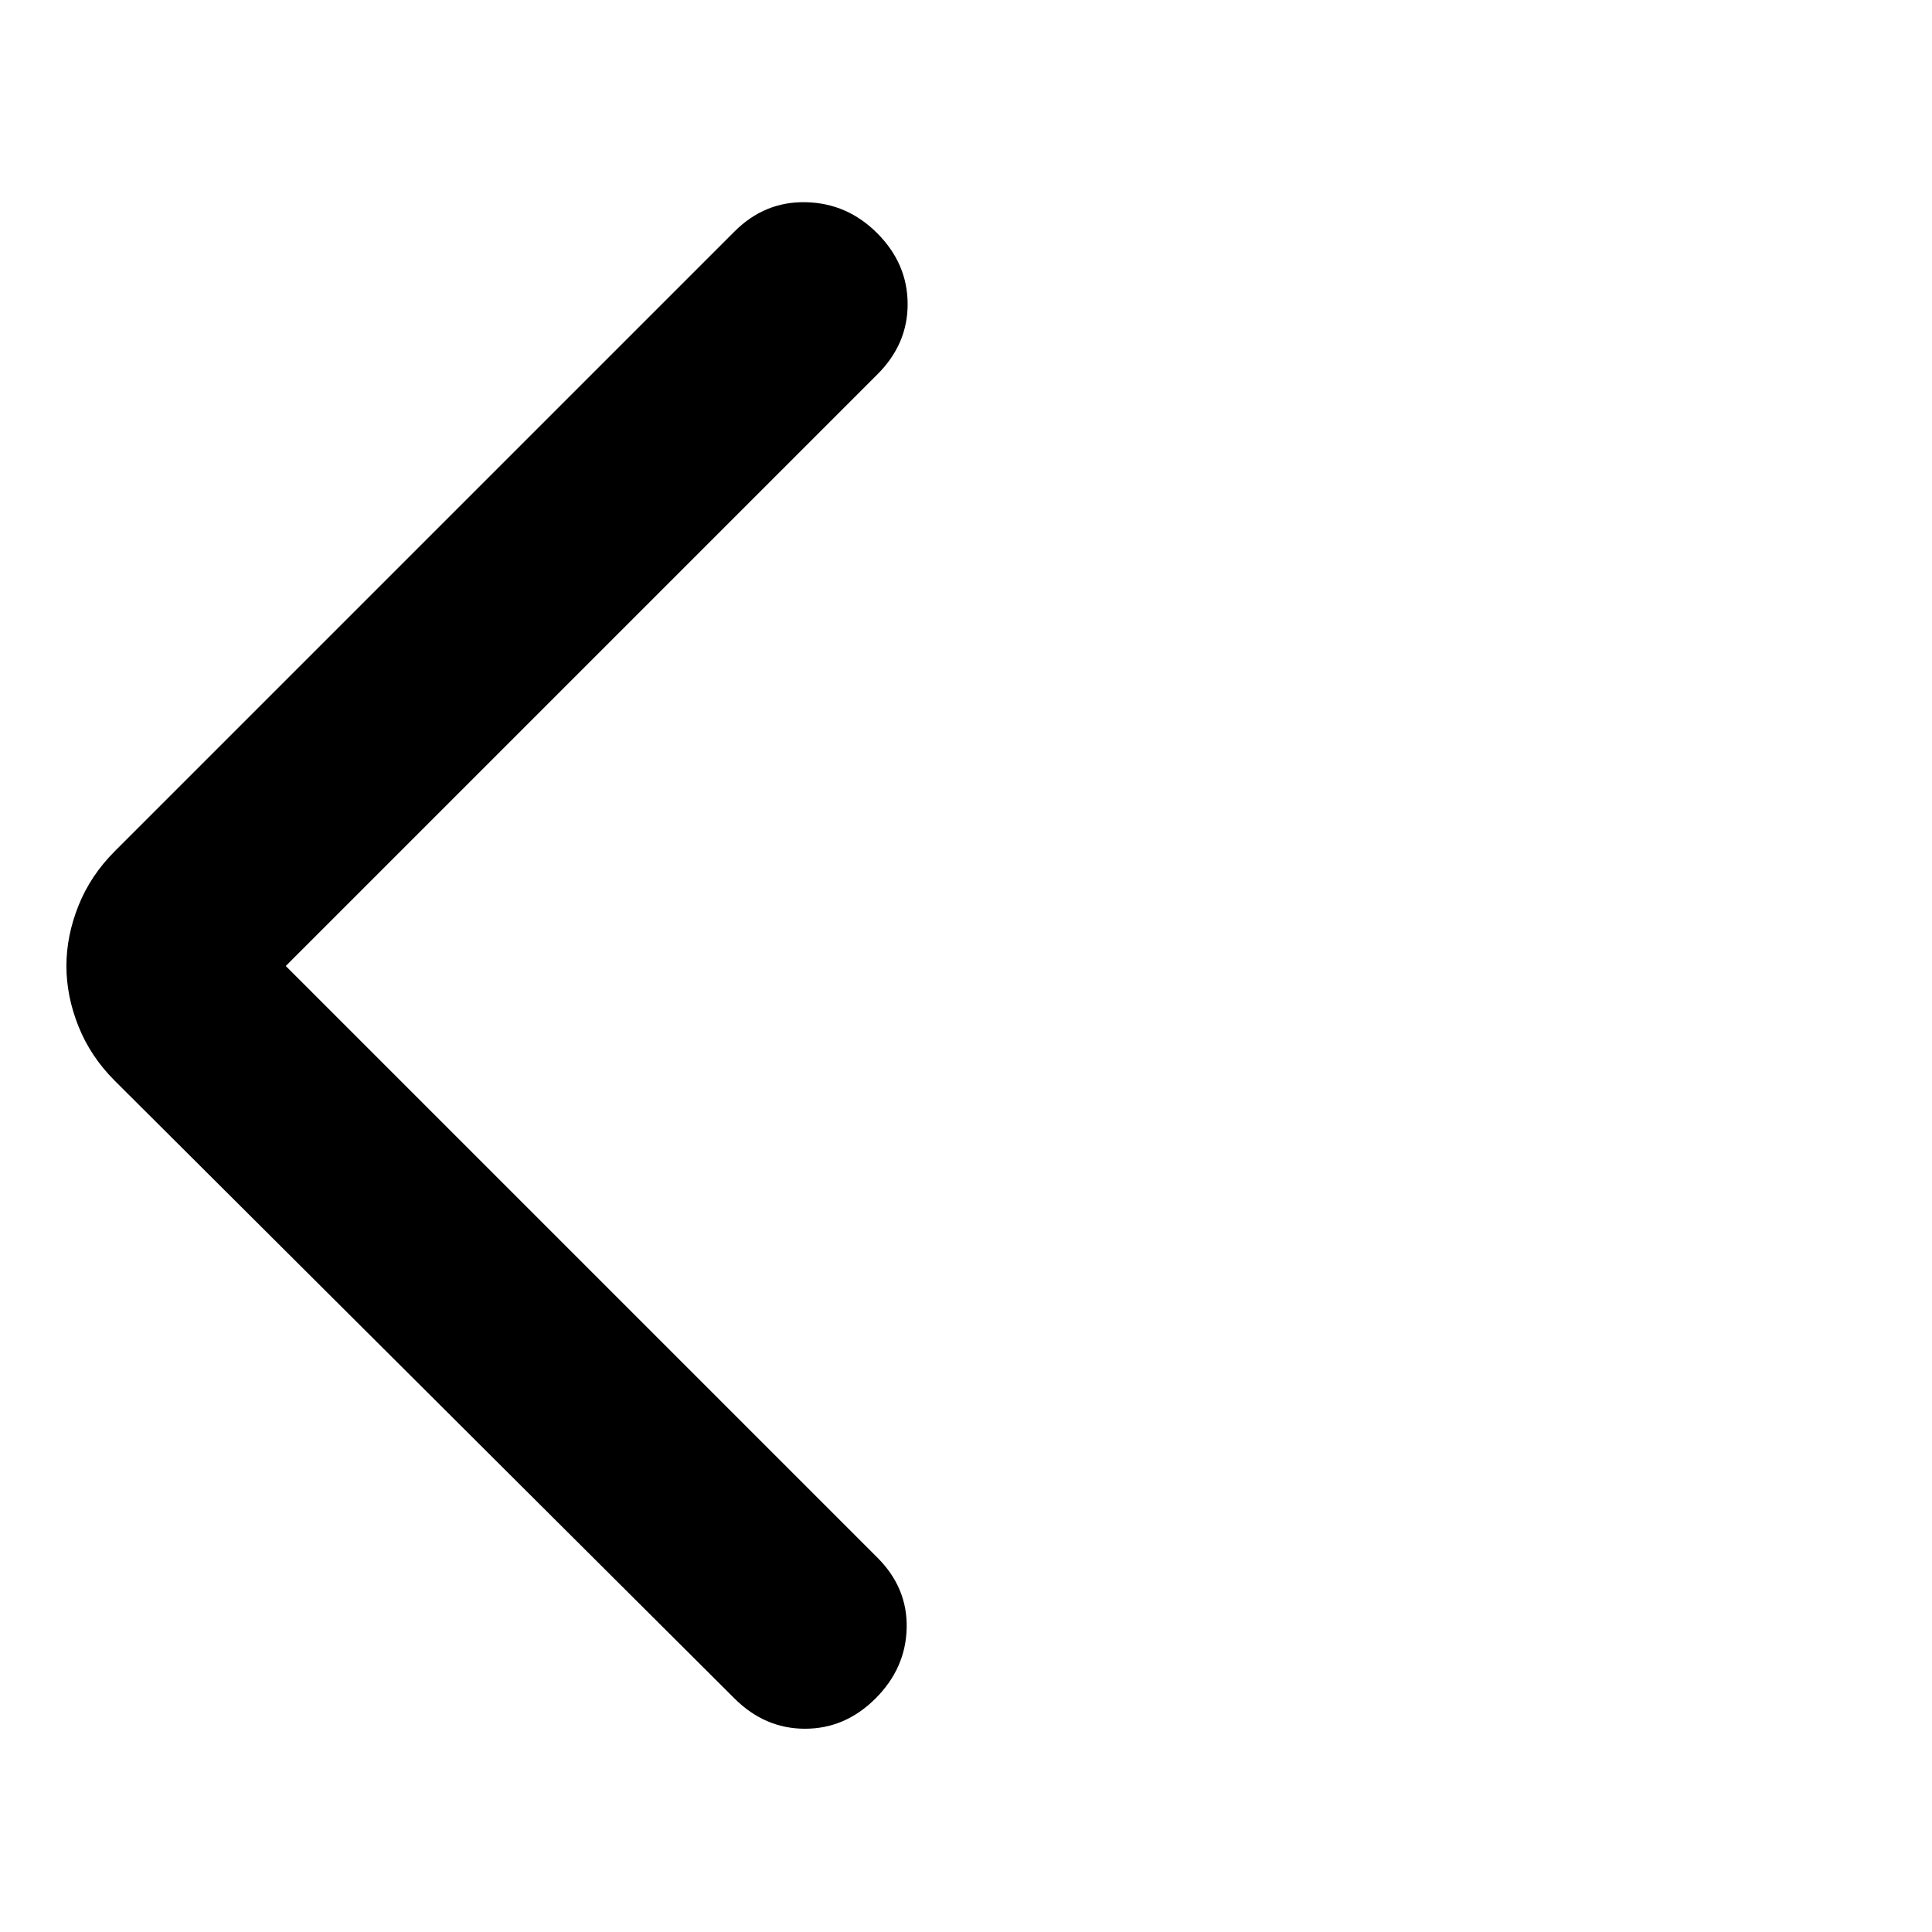 <svg width="24" height="24" viewBox="0 0 24 24" fill="none" xmlns="http://www.w3.org/2000/svg">
    <path d="M3.55 12L10.9 19.35C11.15 19.6 11.271 19.892 11.263 20.225C11.255 20.558 11.126 20.85 10.875 21.1C10.624 21.35 10.333 21.475 10 21.475C9.668 21.475 9.376 21.35 9.125 21.1L1.425 13.425C1.225 13.225 1.075 13 0.975 12.75C0.875 12.5 0.825 12.25 0.825 12C0.825 11.75 0.875 11.5 0.975 11.25C1.075 11 1.225 10.775 1.425 10.575L9.125 2.875C9.375 2.625 9.671 2.504 10.013 2.512C10.355 2.52 10.651 2.649 10.9 2.9C11.149 3.151 11.274 3.442 11.275 3.775C11.276 4.108 11.151 4.399 10.9 4.65L3.55 12Z" fill="black"/>
</svg>
